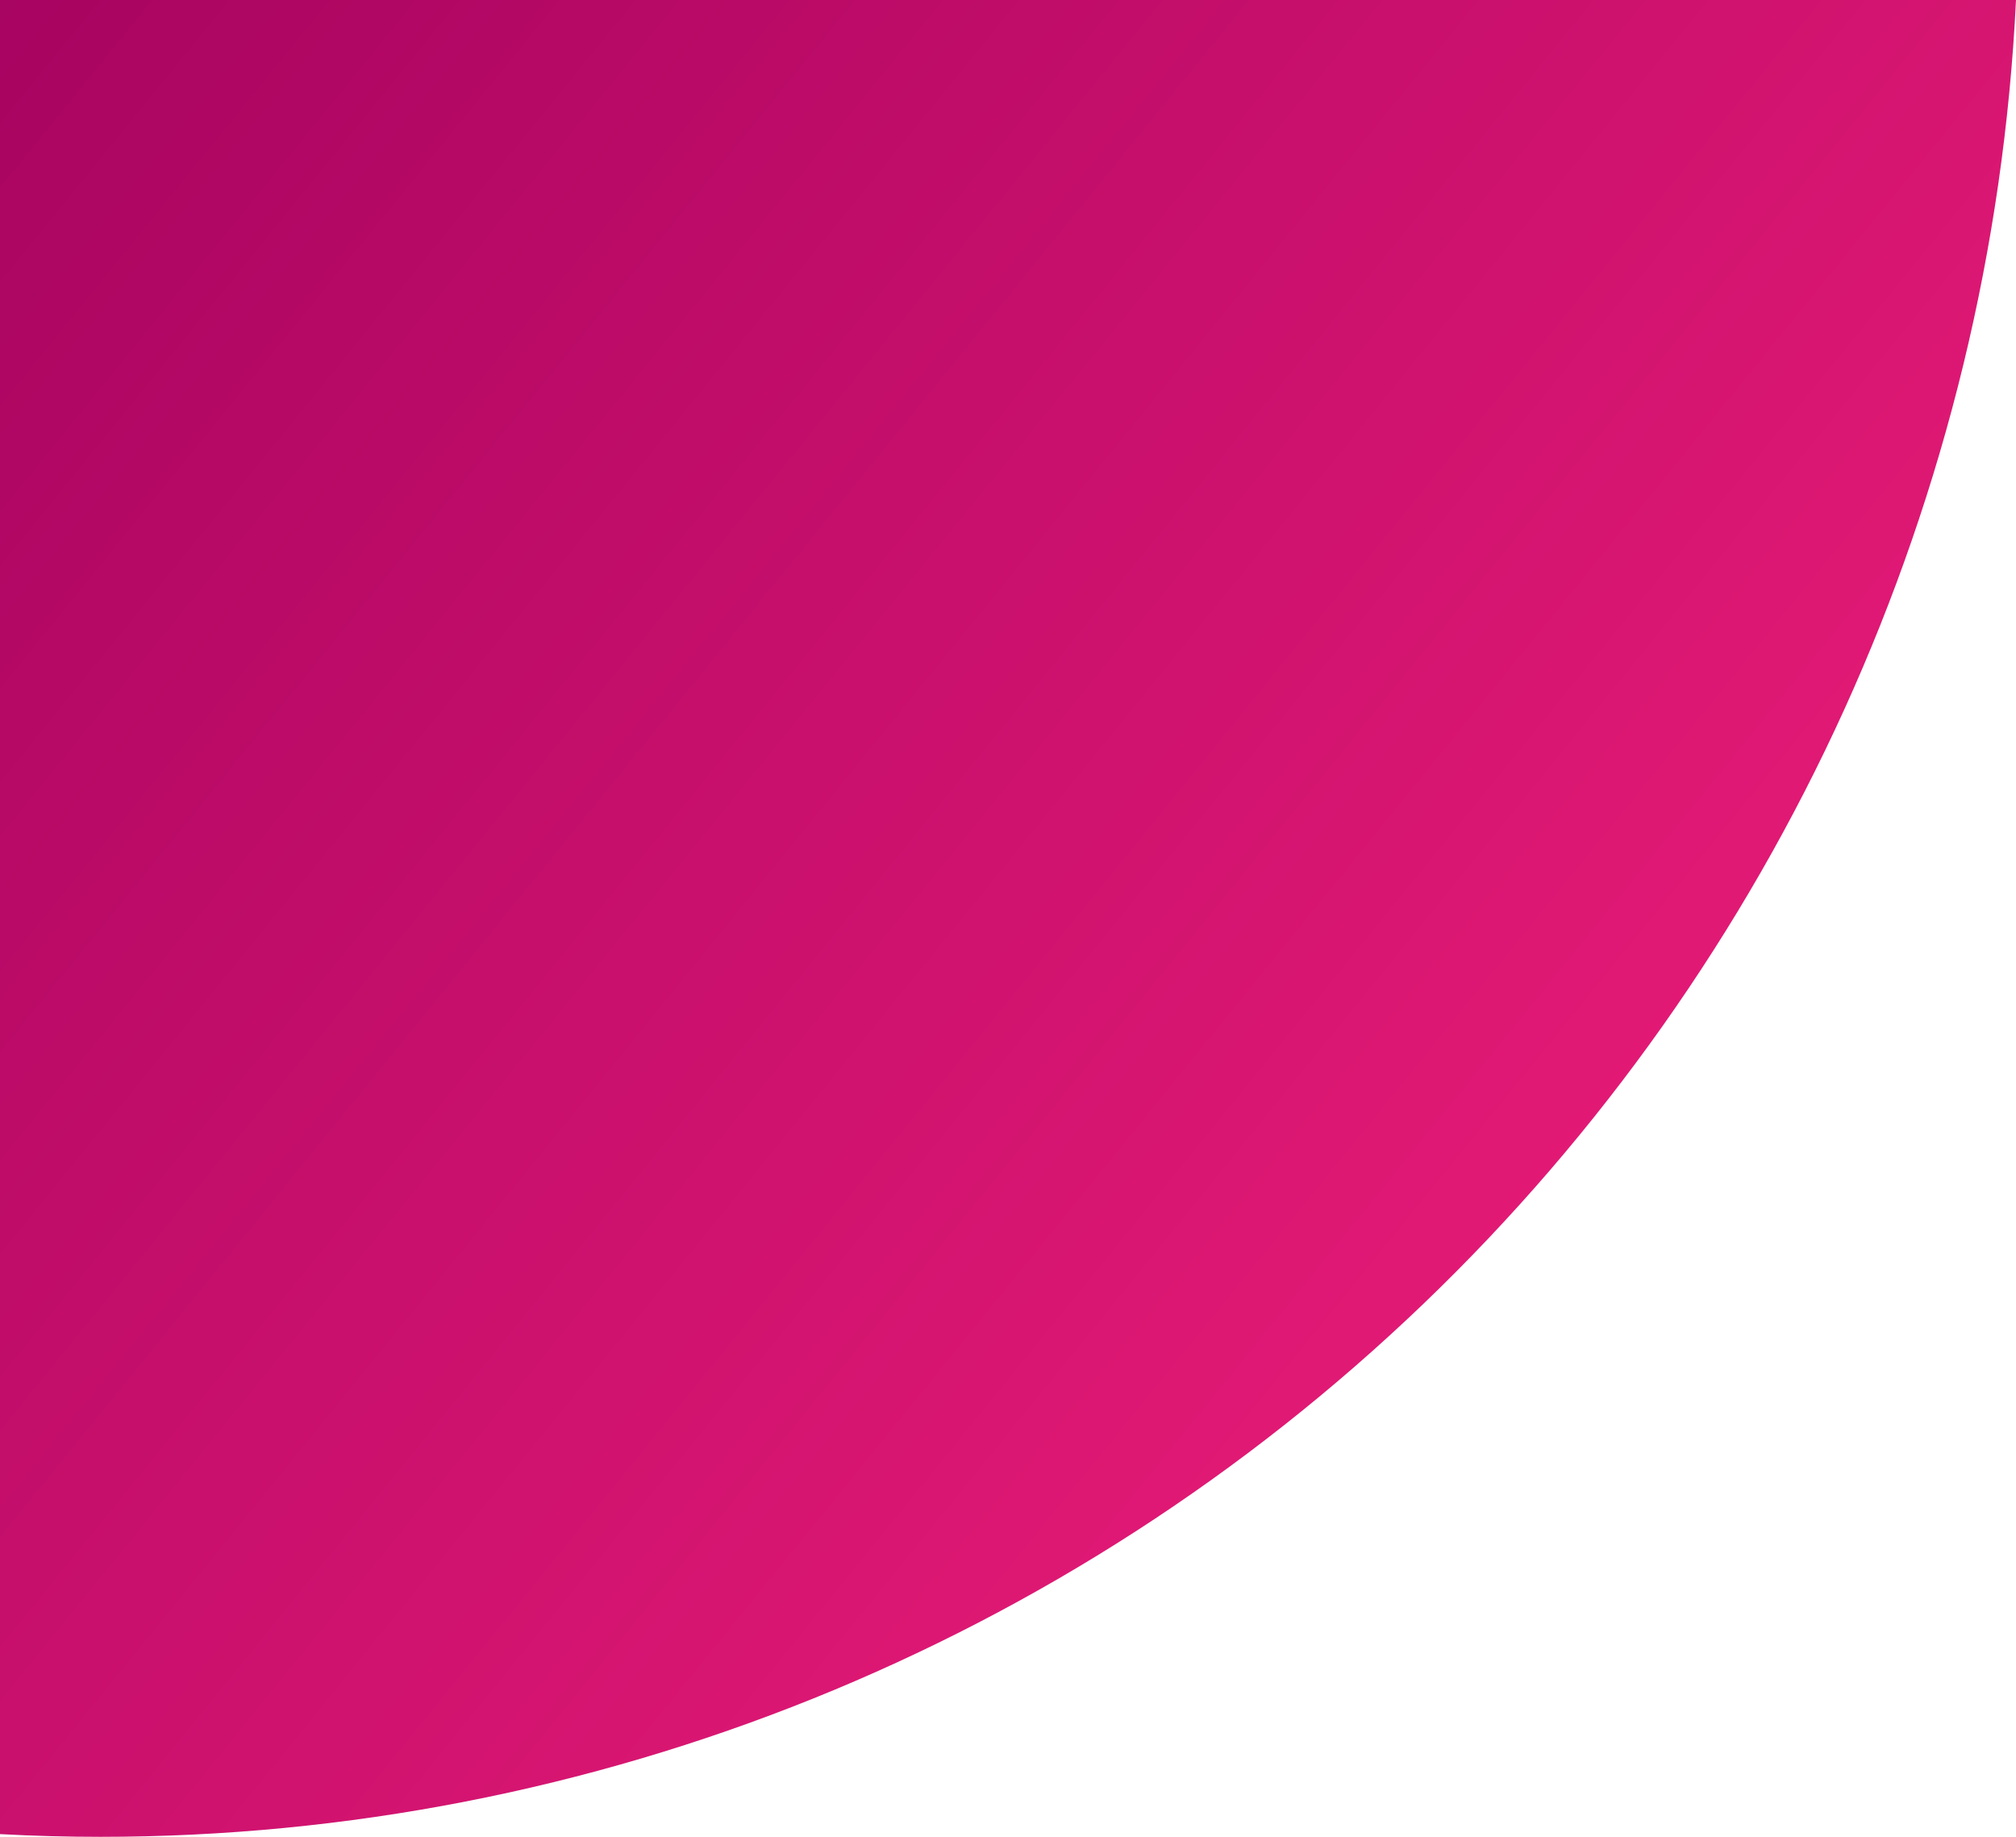 <svg width="90" height="82" viewBox="0 0 90 82" fill="none" xmlns="http://www.w3.org/2000/svg">
<path d="M90 0H0V81.879C1.493 81.96 3.005 82 4.498 82C26.479 81.998 47.617 73.482 63.534 58.217C79.451 42.952 88.927 22.107 90 0Z" fill="url(#paint0_linear_58_355)"/>
<defs>
<linearGradient id="paint0_linear_58_355" x1="79.131" y1="69.038" x2="-14.239" y2="-6.832" gradientUnits="userSpaceOnUse">
<stop stop-color="#ED1E79"/>
<stop offset="0.86" stop-color="#A90461"/>
<stop offset="1" stop-color="#9E005D"/>
</linearGradient>
</defs>
</svg>
